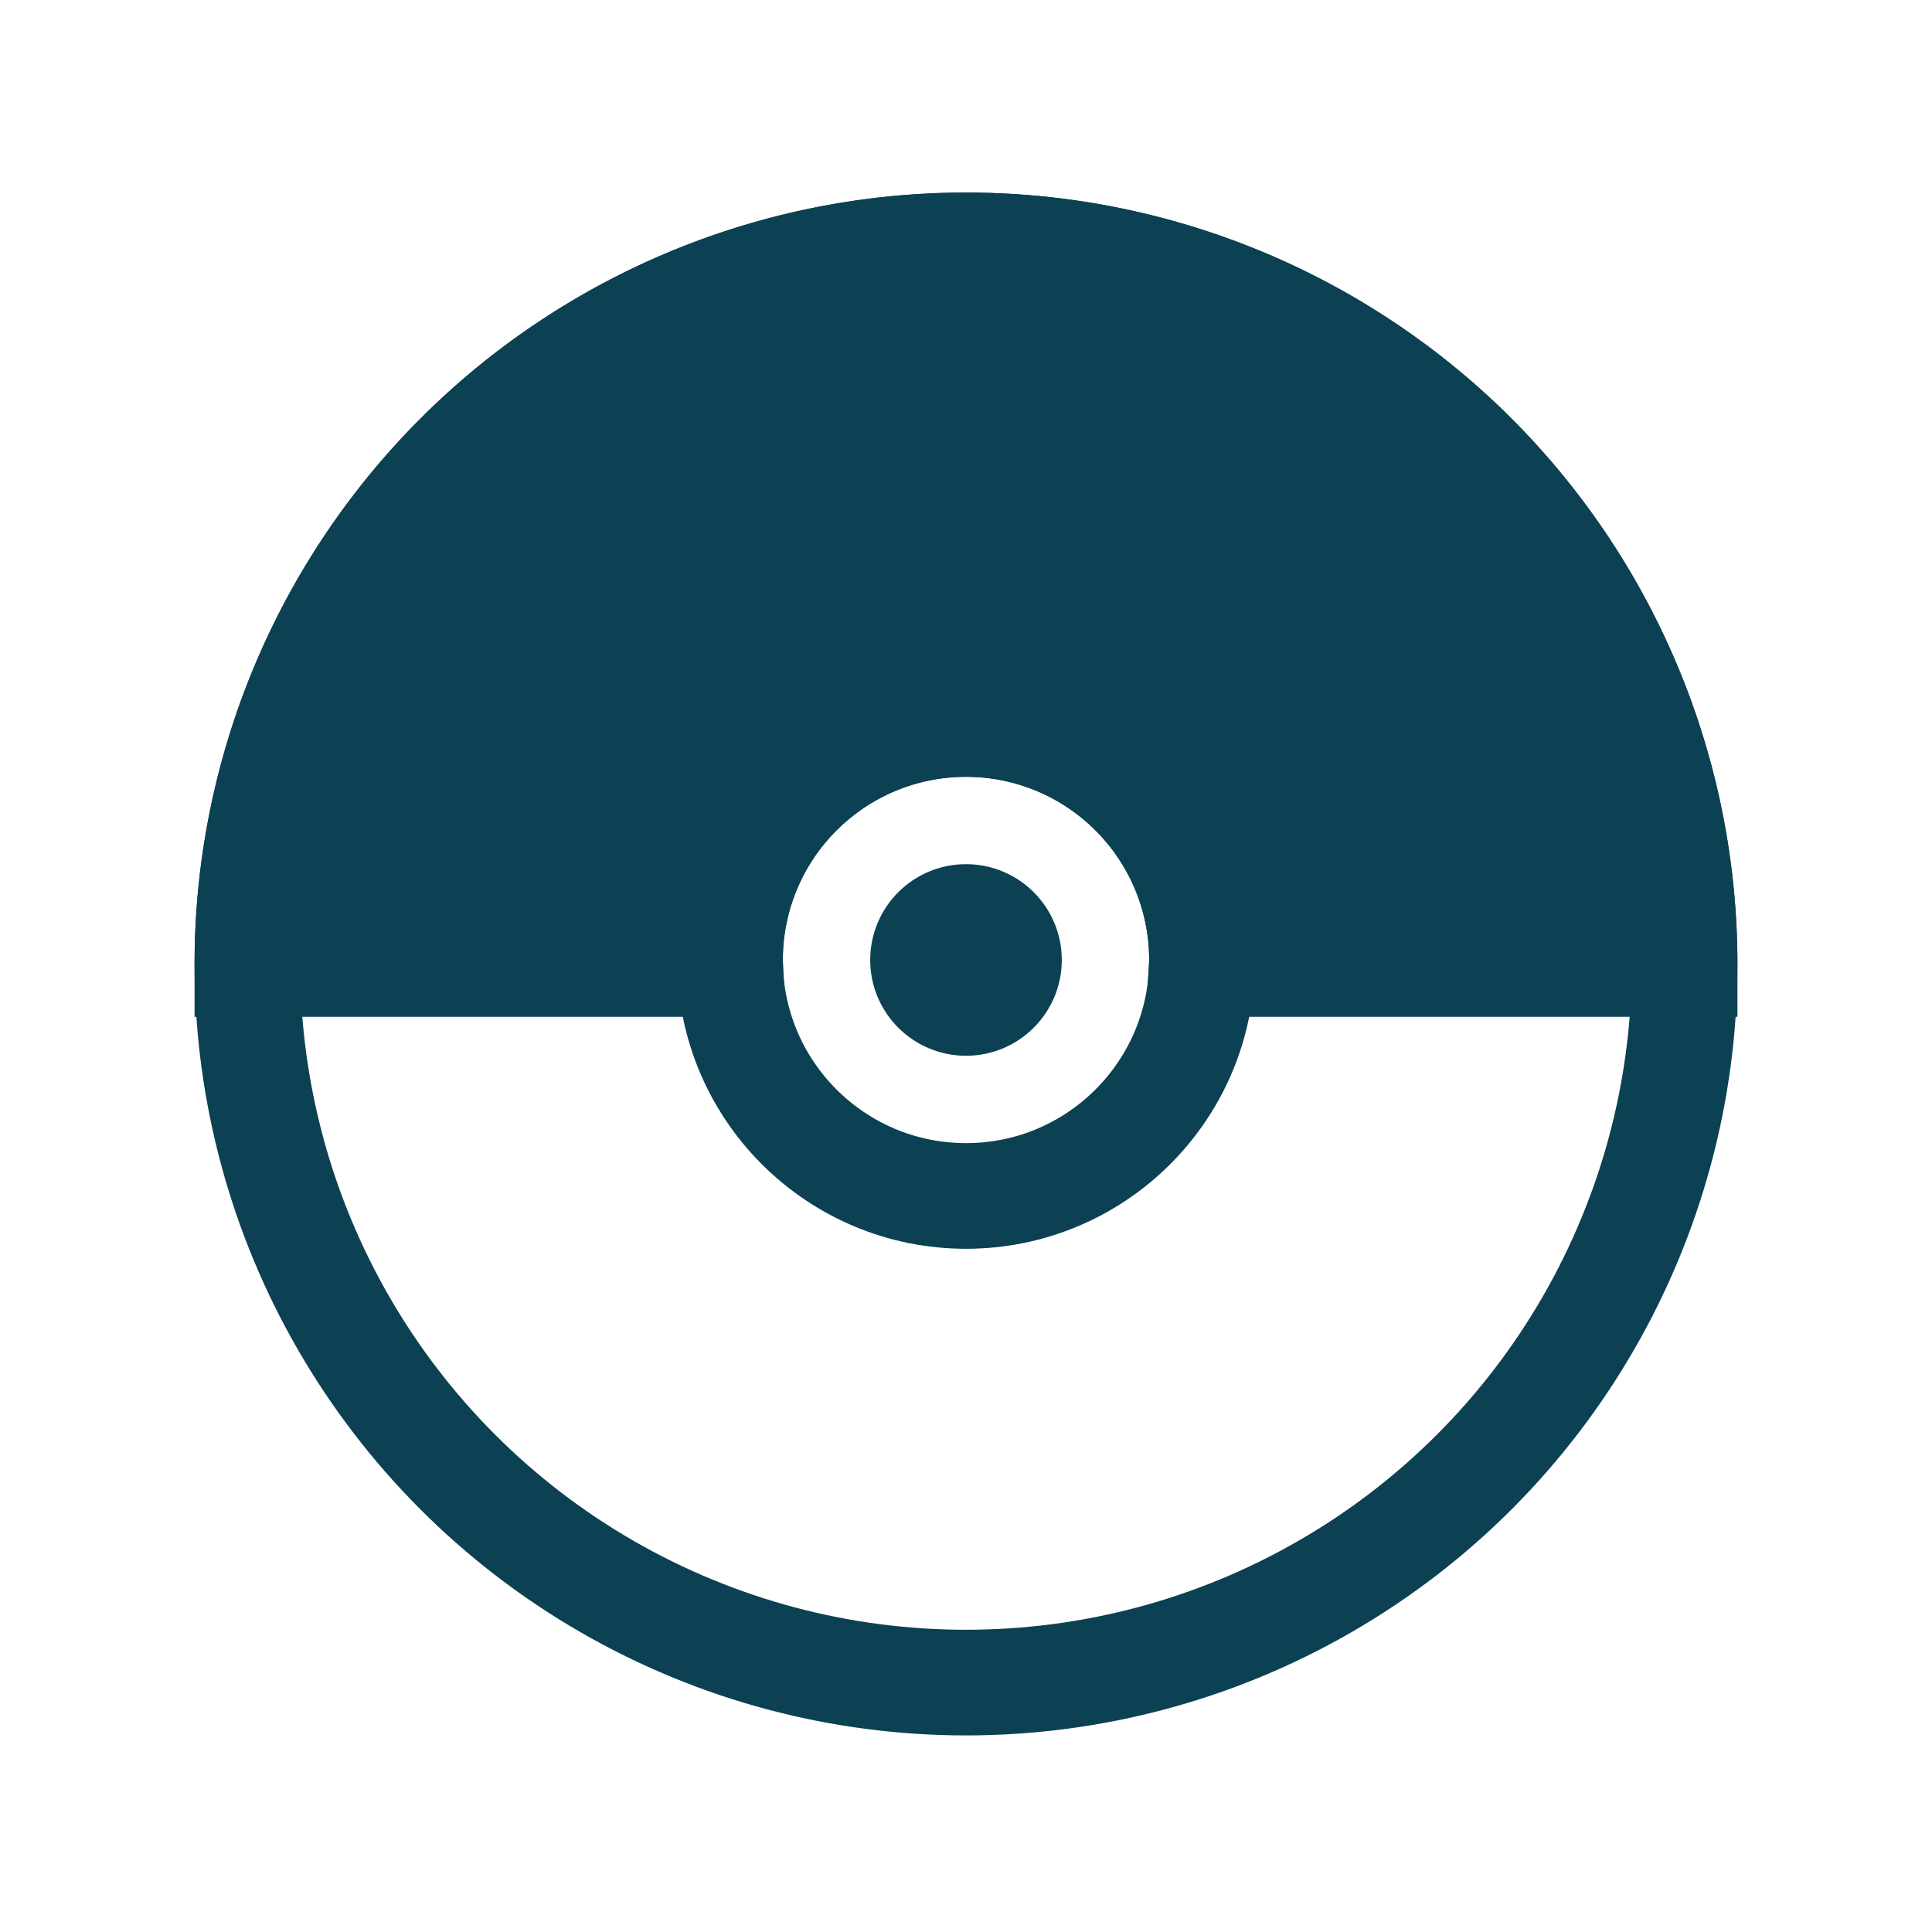 <?xml version="1.0" encoding="UTF-8" standalone="no"?>
<svg
   xmlns:dc="http://purl.org/dc/elements/1.1/"
   xmlns:cc="http://creativecommons.org/ns#"
   xmlns:rdf="http://www.w3.org/1999/02/22-rdf-syntax-ns#"
   xmlns:svg="http://www.w3.org/2000/svg"
   xmlns="http://www.w3.org/2000/svg"
   xmlns:sodipodi="http://sodipodi.sourceforge.net/DTD/sodipodi-0.dtd"
   xmlns:inkscape="http://www.inkscape.org/namespaces/inkscape"
   version="1.1"
   id="svg4173"
   viewBox="0 0 96 96"
   height="27.093mm"
   width="27.093mm"
   inkscape:version="0.91 r13725"
   sodipodi:docname="holder.svg"
   inkscape:export-filename="/Users/tmartin/Desktop/svg-to-zingchart/holder.png"
   inkscape:export-xdpi="180"
   inkscape:export-ydpi="180">
  <sodipodi:namedview
     pagecolor="#ffffff"
     bordercolor="#666666"
     borderopacity="1"
     objecttolerance="10"
     gridtolerance="10"
     guidetolerance="10"
     inkscape:pageopacity="0"
     inkscape:pageshadow="2"
     inkscape:window-width="1920"
     inkscape:window-height="955"
     id="namedview6"
     showgrid="false"
     inkscape:zoom="2.4583333"
     inkscape:cx="84.490428"
     inkscape:cy="65.258202"
     inkscape:window-x="0"
     inkscape:window-y="1"
     inkscape:window-maximized="1"
     inkscape:current-layer="svg4173" />
  <defs
     id="defs4175" />
  <path
     style="opacity:1;fill:#0b4153;fill-opacity:1;stroke:#0b4153;stroke-width:5.25;stroke-miterlimit:4;stroke-dasharray:none;stroke-opacity:1"
     d="M 48 12.193 A 35.707 35.707 0 0 0 12.293 47.9 L 36.281 47.9 A 11.726 11.726 0 0 1 36.273 47.699 A 11.726 11.726 0 0 1 48 35.975 A 11.726 11.726 0 0 1 59.727 47.699 A 11.726 11.726 0 0 1 59.717 47.9 L 83.707 47.9 A 35.707 35.707 0 0 0 48 12.193 z "
     id="circle4177" />
  <g
     transform="translate(41.735,100.792)"
     id="layer1" />
  <circle
     style="opacity:1;fill:none;fill-opacity:1;stroke:#0b4153;stroke-width:5.25;stroke-miterlimit:4;stroke-dasharray:none;stroke-opacity:1"
     id="path4164"
     r="35.707"
     cy="47.9"
     cx="48" />
  <circle
     style="opacity:1;fill:#ffffff;fill-opacity:0;stroke:#0b4153;stroke-width:5.25;stroke-miterlimit:4;stroke-dasharray:none;stroke-opacity:1"
     id="circle4170"
     cy="47.7"
     cx="48"
     r="11.726" />
  <circle
     r="4.76"
     cx="48"
     cy="47.7"
     id="circle4168"
     style="opacity:1;fill:#0b4153;fill-opacity:1;stroke:none;stroke-width:0.7;stroke-miterlimit:4;stroke-dasharray:none;stroke-opacity:1" />
</svg>
